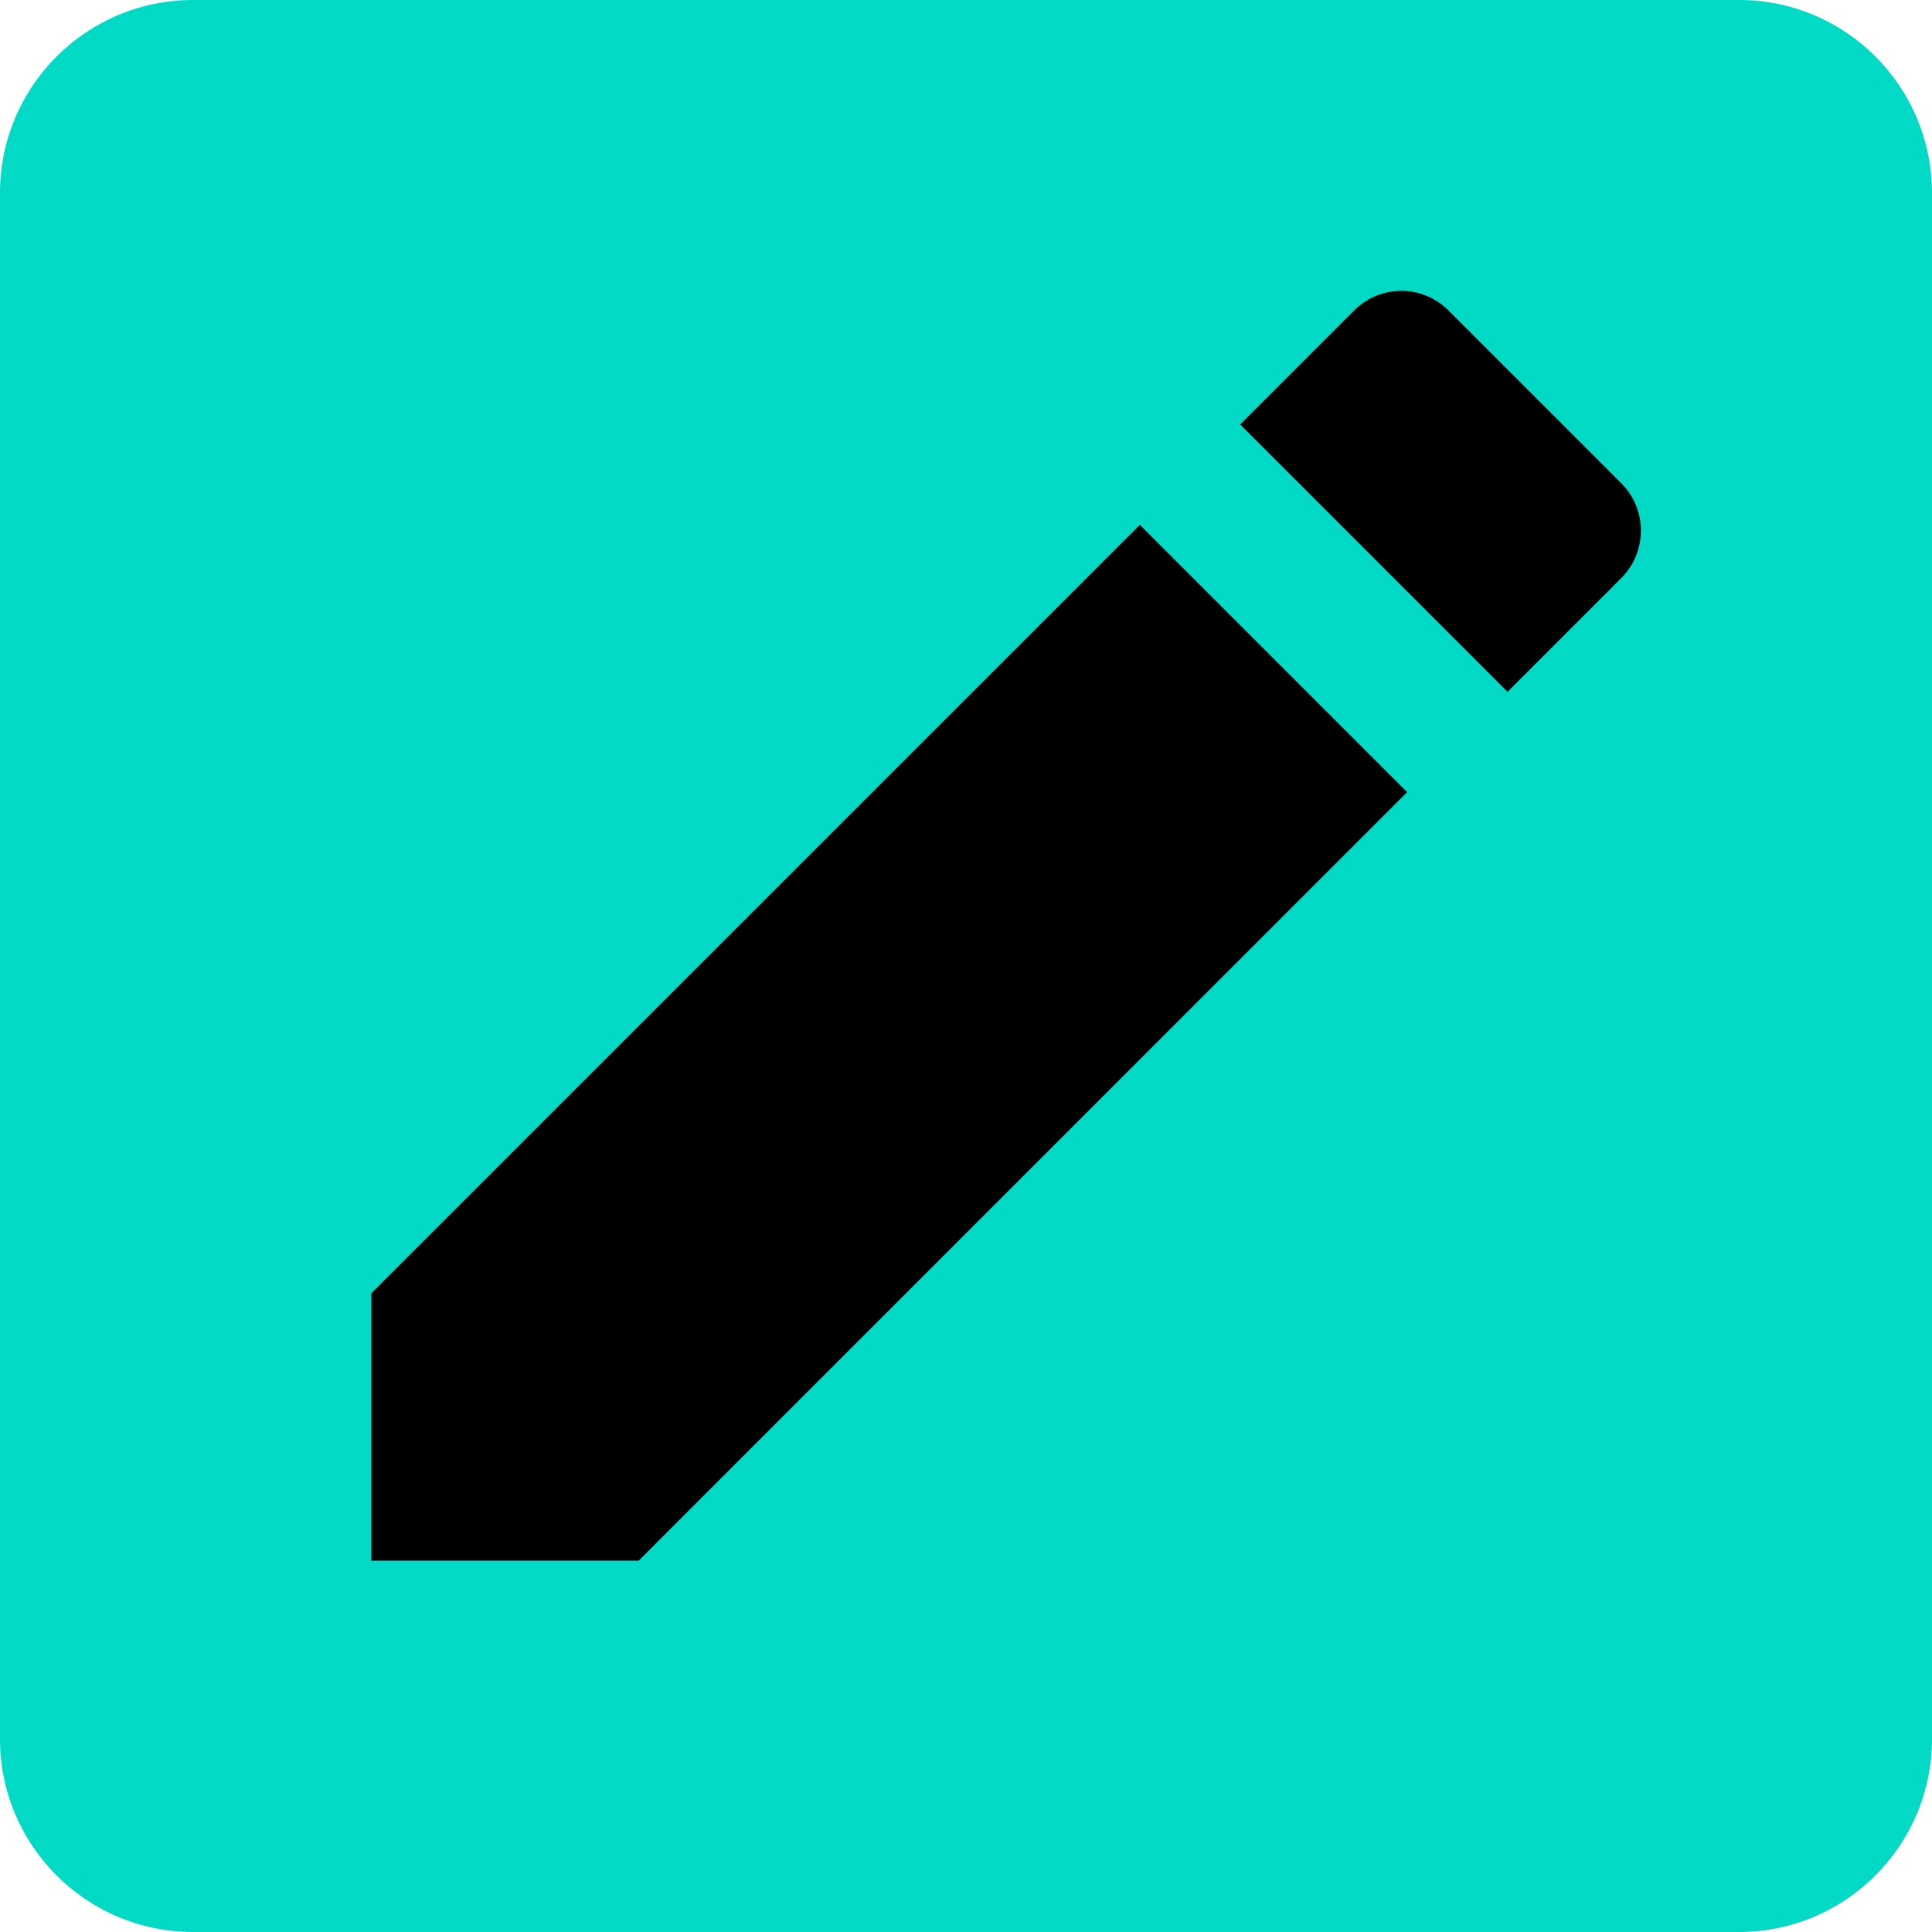 <?xml version="1.0" encoding="UTF-8"?>
<svg xmlns="http://www.w3.org/2000/svg" xmlns:xlink="http://www.w3.org/1999/xlink" width="24pt" height="24pt" viewBox="0 0 24 24" version="1.1">
<g id="surface1369546">
<path style=" stroke:none;fill-rule:nonzero;fill:rgb(0.784%,85.49%,77.647%);fill-opacity:1;" d="M 2.398 24 C 1.074 24 0 22.926 0 21.602 L 0 2.398 C 0 1.074 1.074 0 2.398 0 L 21.602 0 C 22.926 0 24 1.074 24 2.398 L 24 21.602 C 24 22.926 22.926 24 21.602 24 Z M 2.398 24 "/>
<path style=" stroke:none;fill-rule:nonzero;fill:rgb(0%,0%,0%);fill-opacity:1;" d="M 17.41 3.613 C 17.195 3.613 16.984 3.695 16.82 3.859 L 15.406 5.273 L 18.727 8.594 L 20.141 7.18 C 20.465 6.855 20.465 6.328 20.141 6.004 L 17.996 3.859 C 17.832 3.695 17.621 3.613 17.41 3.613 Z M 14.16 6.52 L 4.613 16.066 L 4.613 19.387 L 7.934 19.387 L 17.48 9.84 Z M 14.16 6.52 "/>
</g>
</svg>
